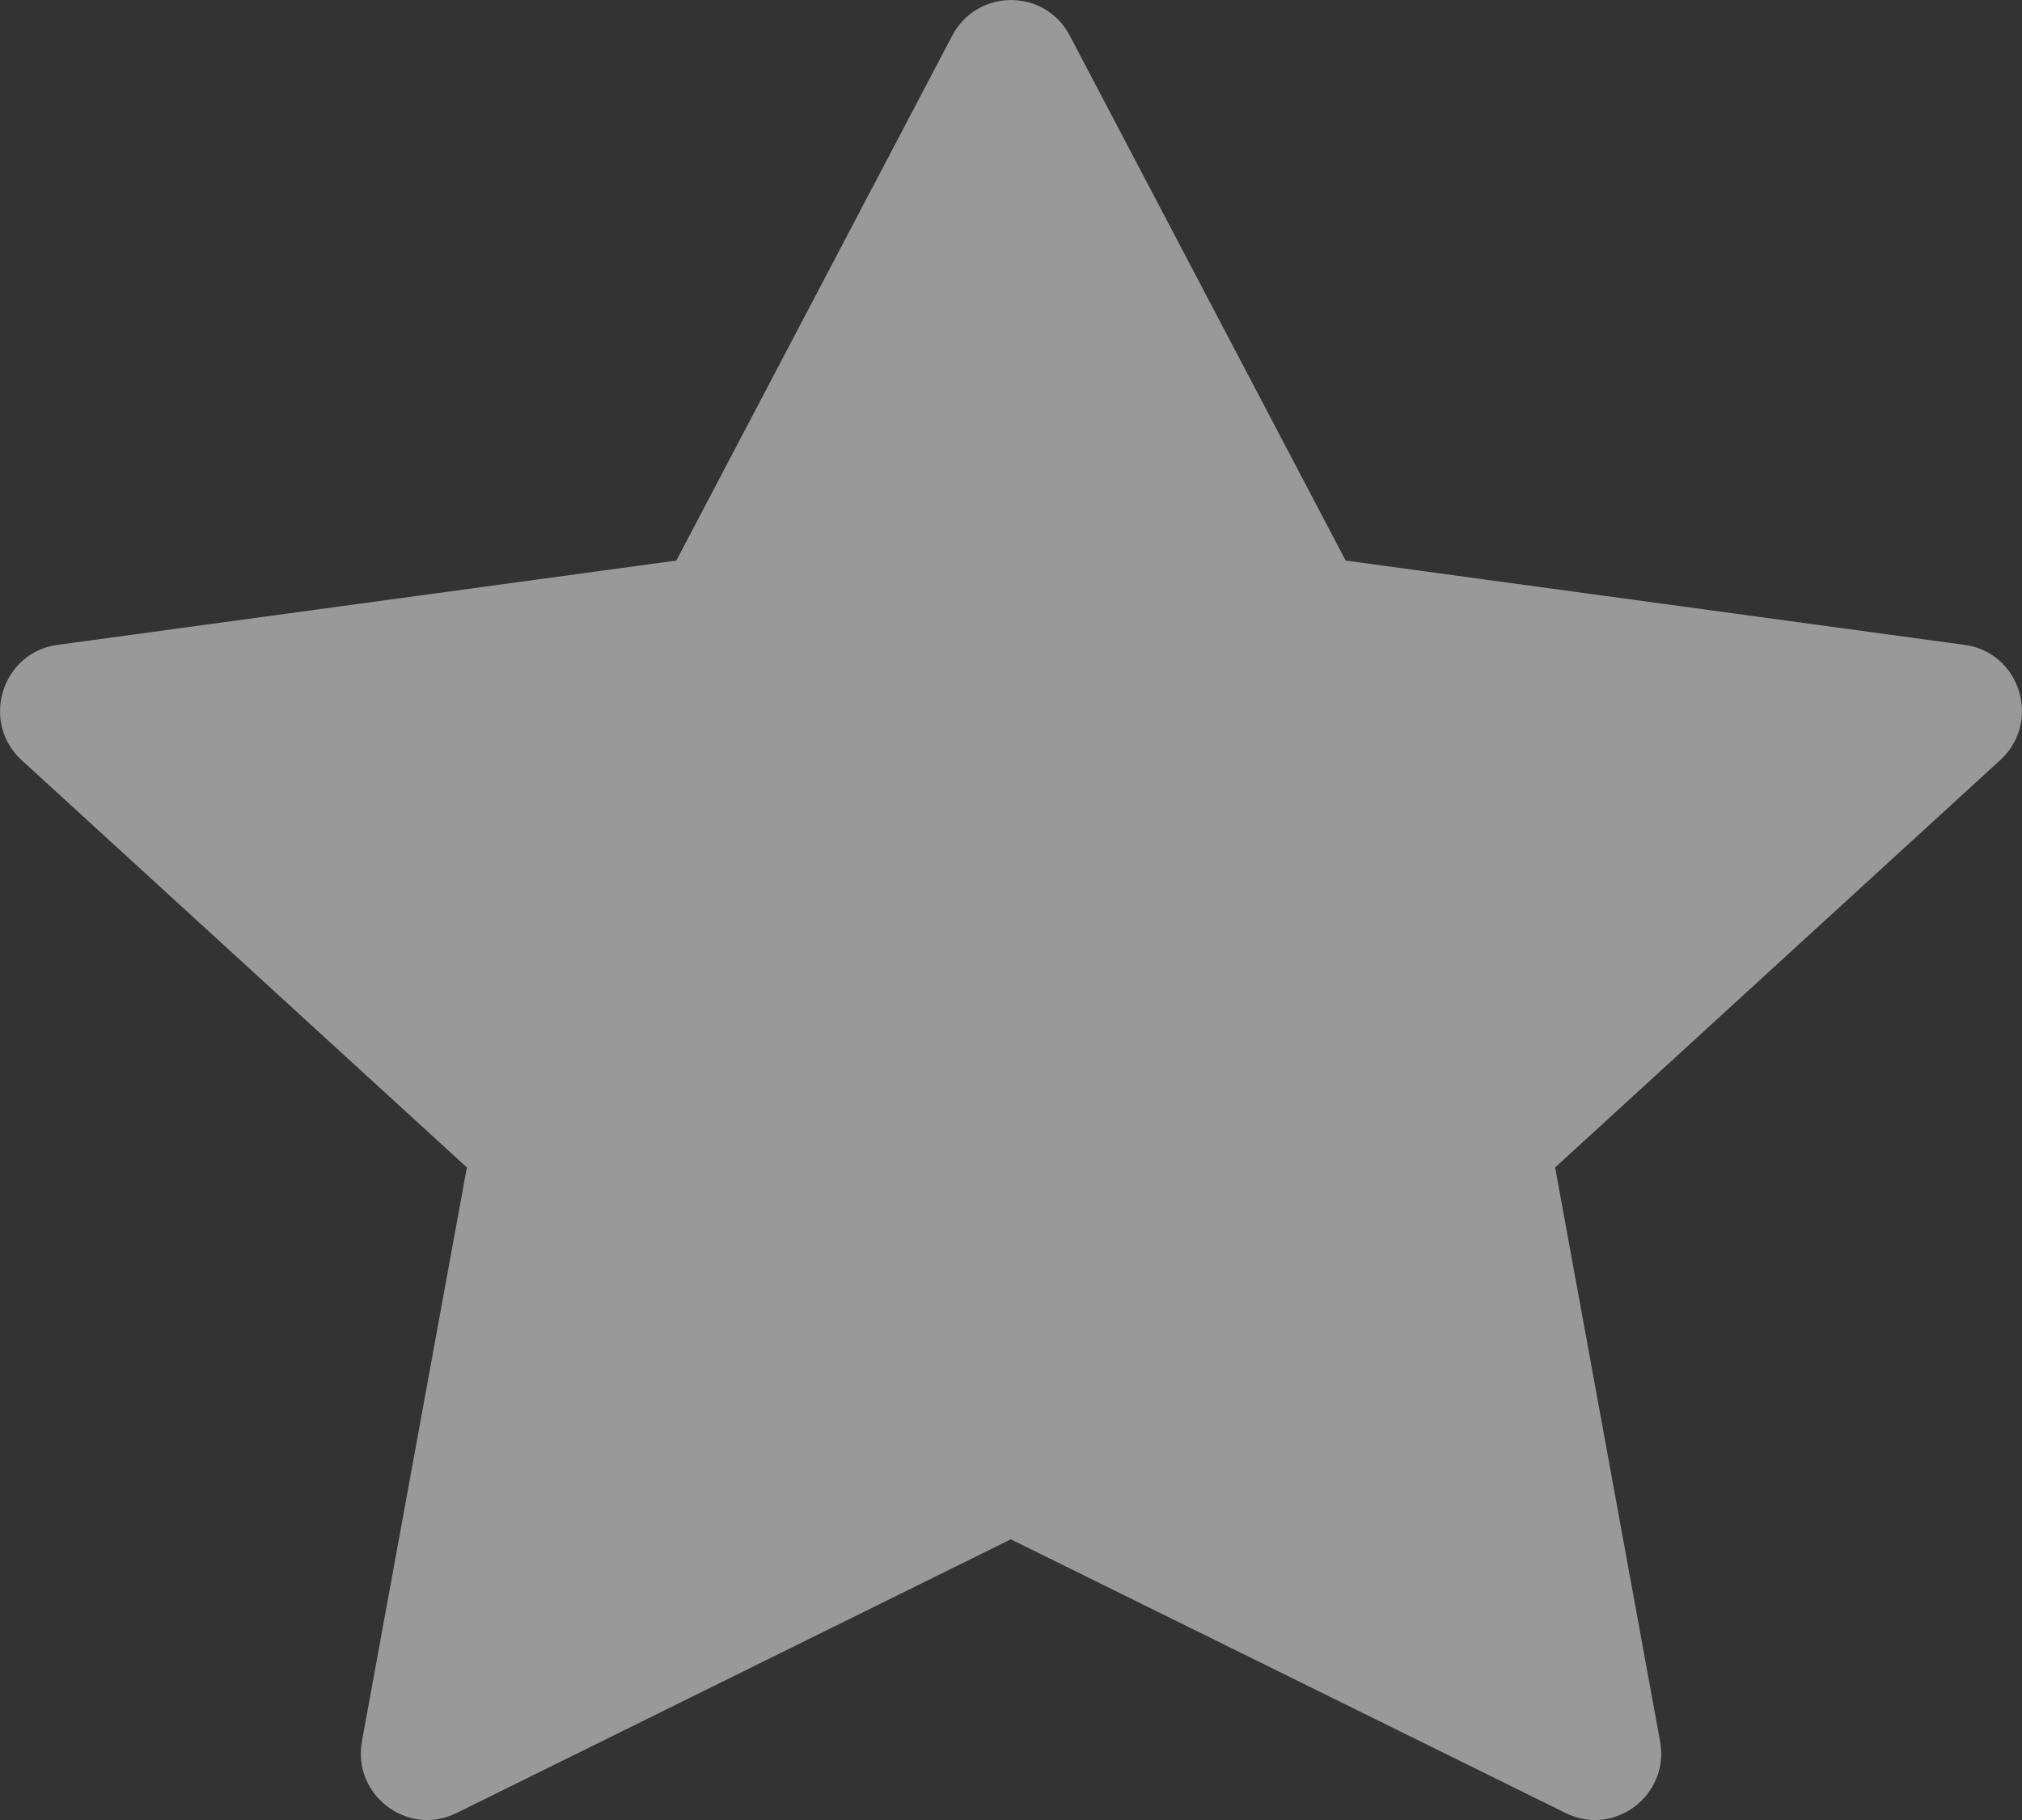 <svg width="10" height="9" viewBox="0 0 10 9" fill="none" xmlns="http://www.w3.org/2000/svg">
<rect x="0" y="0" width="10" height="9" fill="#333333" stroke="none"/>
<path d="M2.257 8.966C2.015 9.085 1.742 8.876 1.79 8.611L2.309 5.773L0.107 3.759C-0.098 3.571 0.009 3.226 0.284 3.189L3.345 2.772L4.71 0.175C4.834 -0.058 5.167 -0.058 5.29 0.175L6.655 2.772L9.716 3.189C9.992 3.226 10.098 3.571 9.892 3.759L7.691 5.773L8.21 8.611C8.259 8.876 7.985 9.085 7.744 8.966L4.999 7.612L2.257 8.966Z" fill="white" fill-opacity="0.5"/>
</svg>
